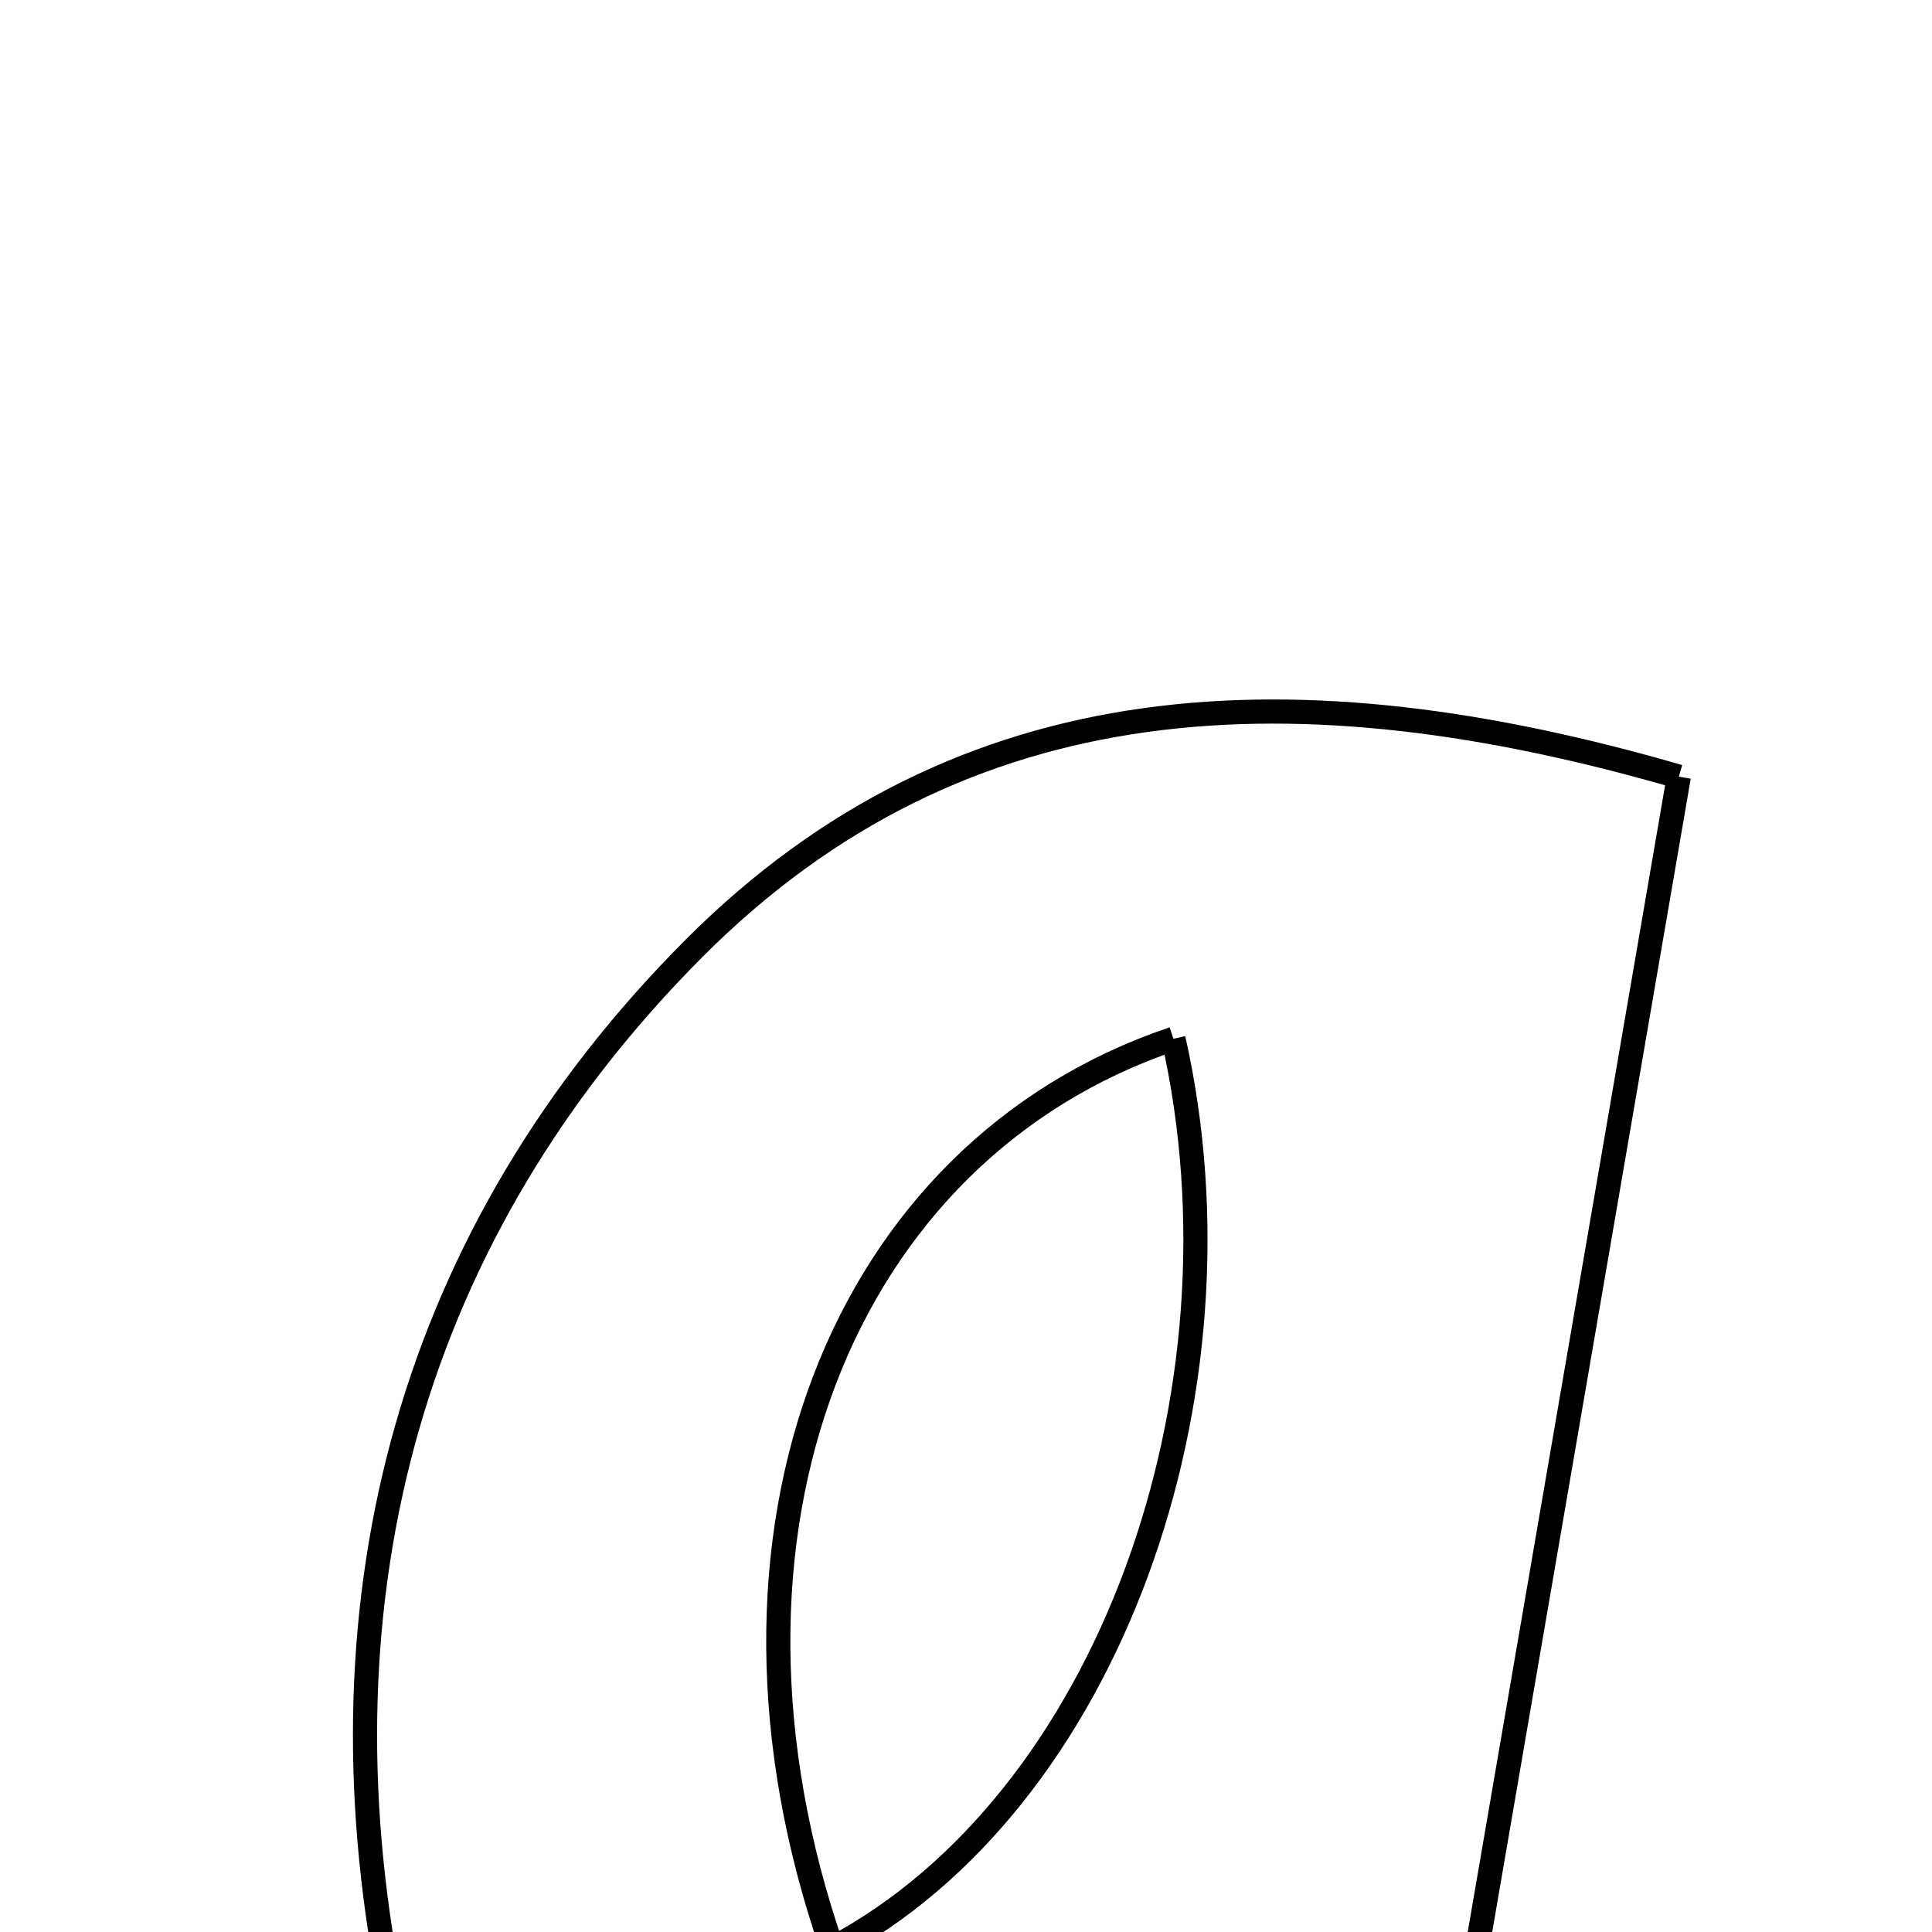 <svg xmlns="http://www.w3.org/2000/svg" viewBox="0.0 0.0 24.0 24.0" height="200px" width="200px"><path fill="none" stroke="black" stroke-width=".3" stroke-opacity="1.0"  filling="0" d="M20.855 9.648 C19.799 15.782 18.772 21.752 17.739 27.751 C14.5 28.259 14.5 28.259 13.218 25.793 C12.266 26.474 11.661 27.015 10.966 27.384 C8.172 28.865 5.447 27.78 4.846 24.69 C3.896 19.807 5.107 15.305 8.62 11.782 C11.962 8.43 16.144 8.282 20.855 9.648"></path>
<path fill="none" stroke="black" stroke-width=".3" stroke-opacity="1.0"  filling="0" d="M14.577 12.904 C10.445 14.296 8.557 19.067 10.339 24.204 C13.767 22.391 15.575 17.325 14.577 12.904"></path></svg>
